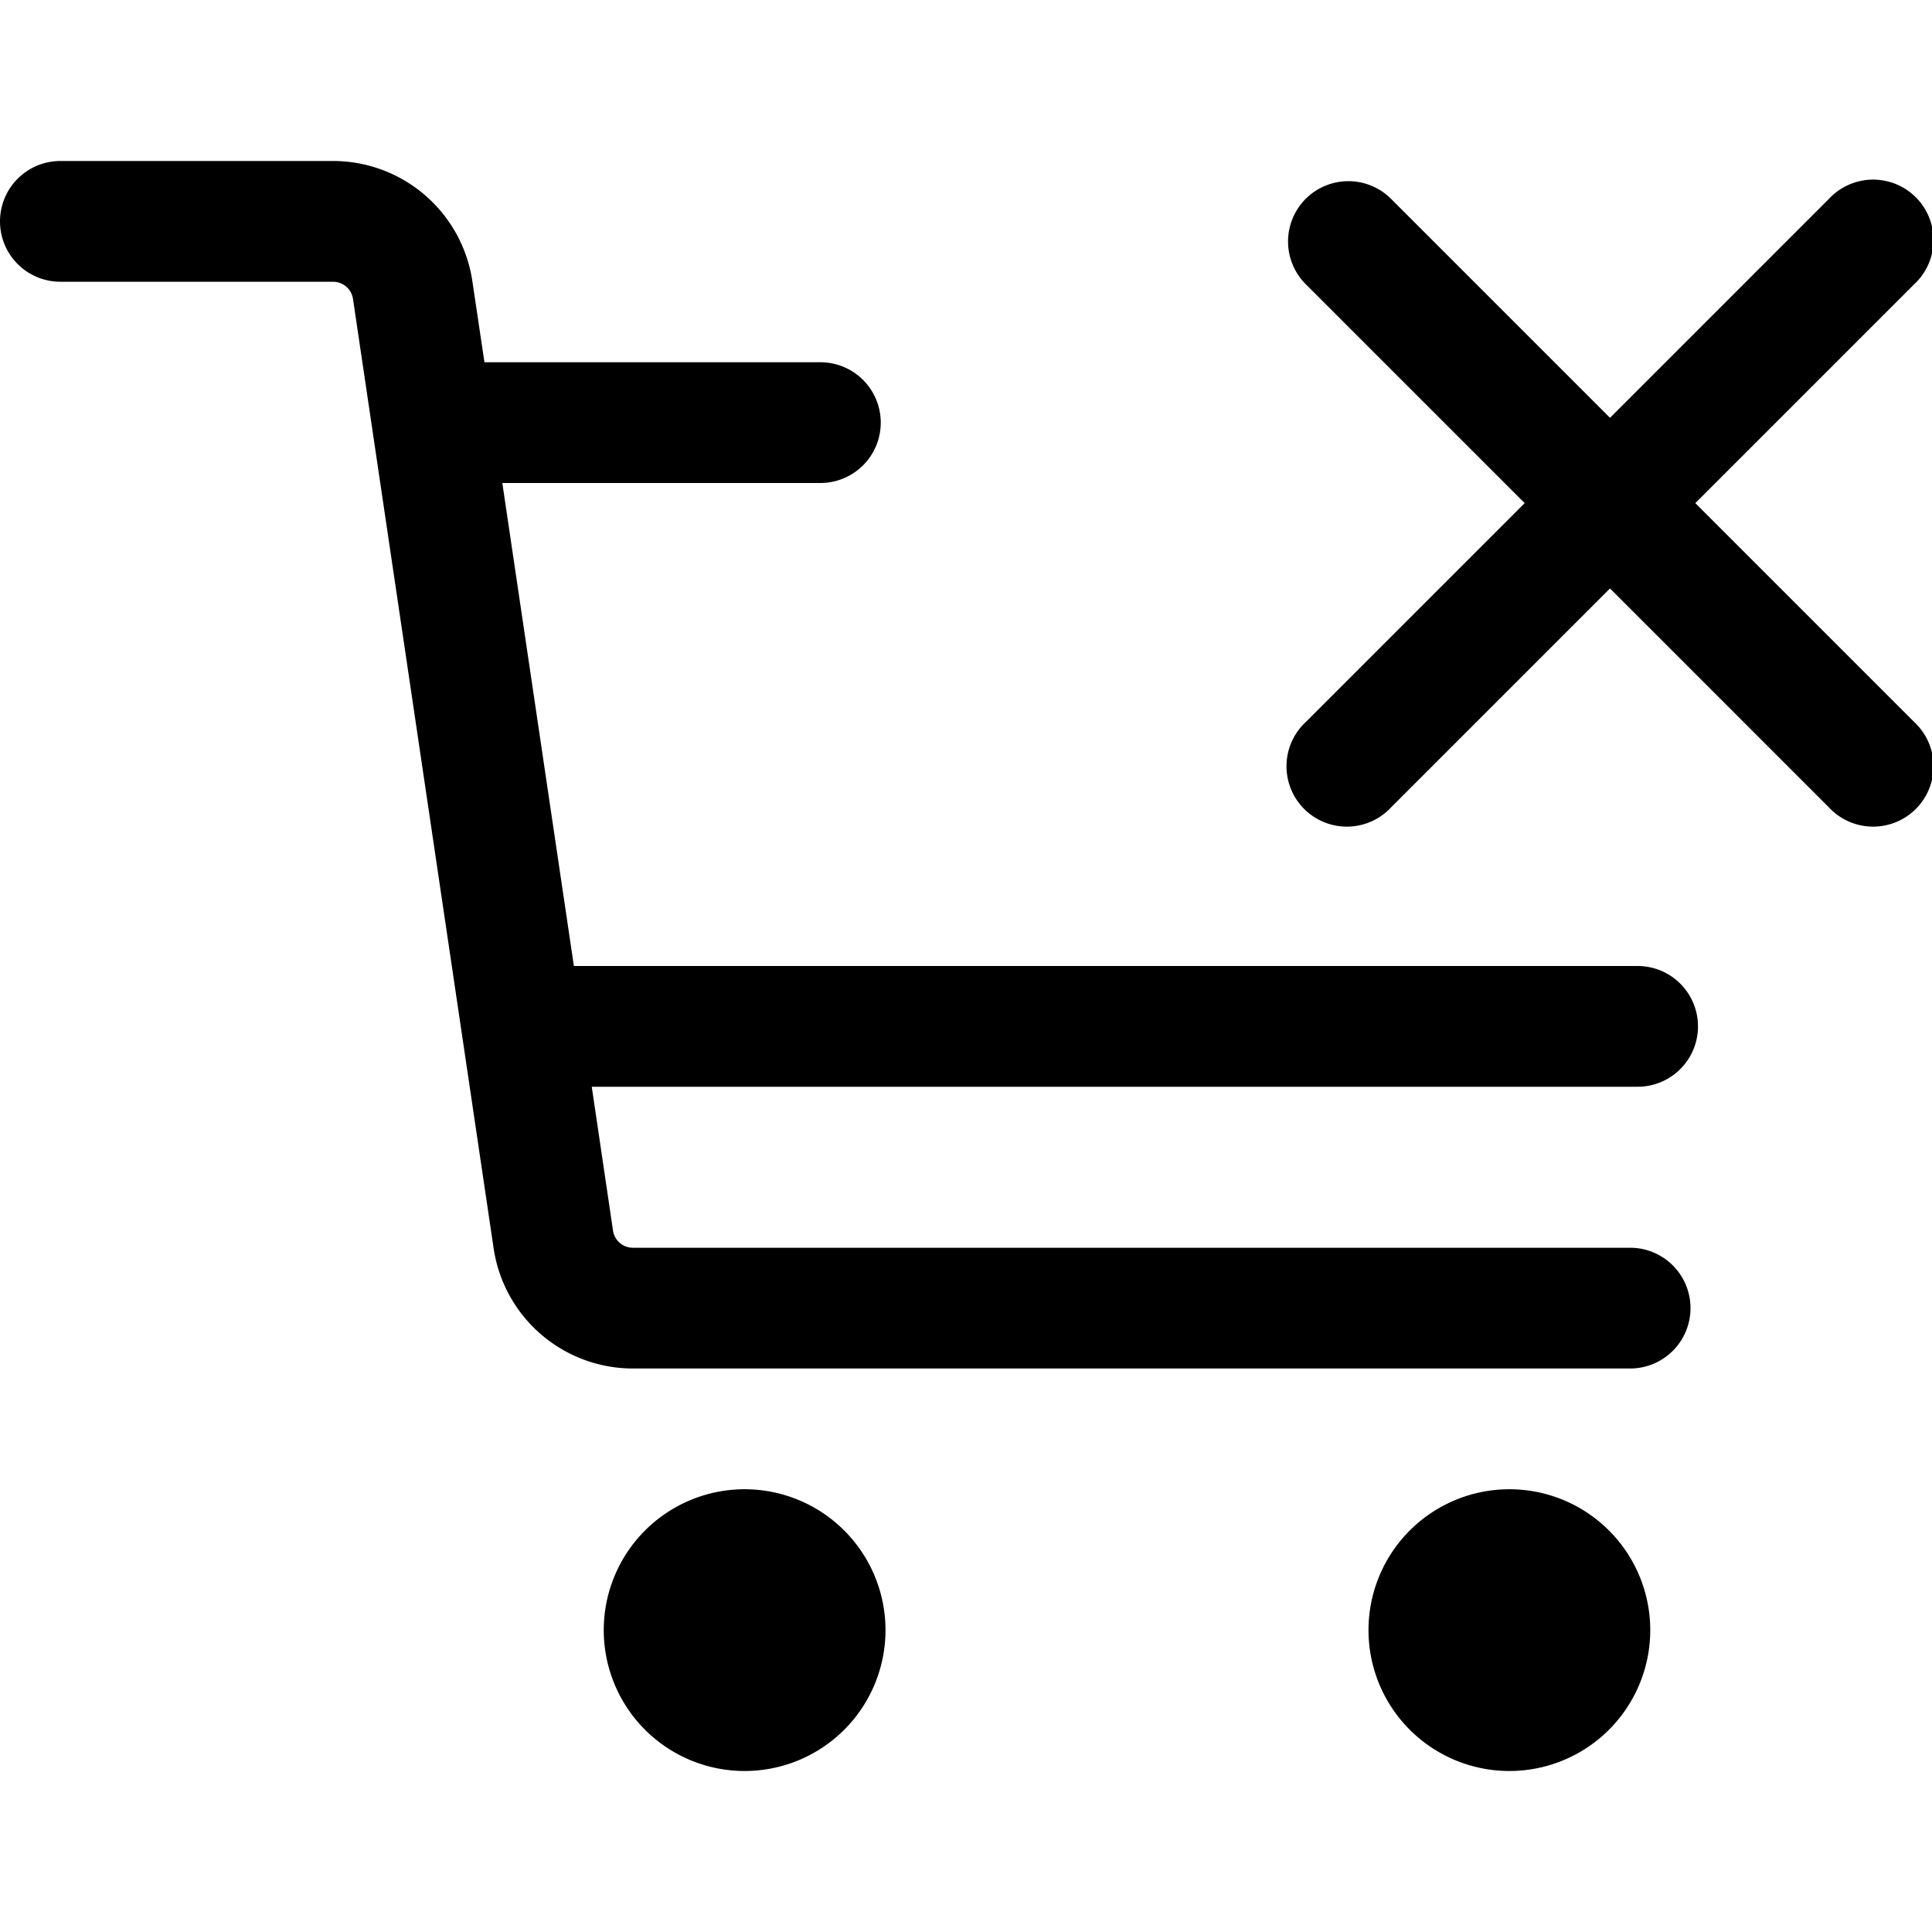 <svg xmlns="http://www.w3.org/2000/svg" width="24" height="24"><path d="M16.22 2.47a.75.75 0 011.06 0L20 5.19l2.72-2.72a.75.75 0 111.06 1.06l-2.72 2.72 2.72 2.72a.75.75 0 11-1.06 1.06L20 7.31l-2.72 2.72a.75.75 0 11-1.06-1.06l2.72-2.72-2.72-2.72a.75.75 0 010-1.06zM11 20.25a1.75 1.75 0 11-3.5 0 1.75 1.75 0 013.5 0zM18.75 22a1.75 1.75 0 100-3.5 1.75 1.75 0 000 3.5z"/><path d="M0 2.75A.75.75 0 01.75 2h3.387a1.75 1.75 0 011.731 1.494l.15 1.006h4.173a.75.75 0 010 1.5H6.24l.889 6h13.214a.75.75 0 010 1.5H7.351l.264 1.787a.25.25 0 00.248.213H20.25a.75.75 0 010 1.5H7.863a1.75 1.75 0 01-1.731-1.493L4.385 3.713a.25.25 0 00-.248-.213H.75A.75.75 0 010 2.75z"/></svg>